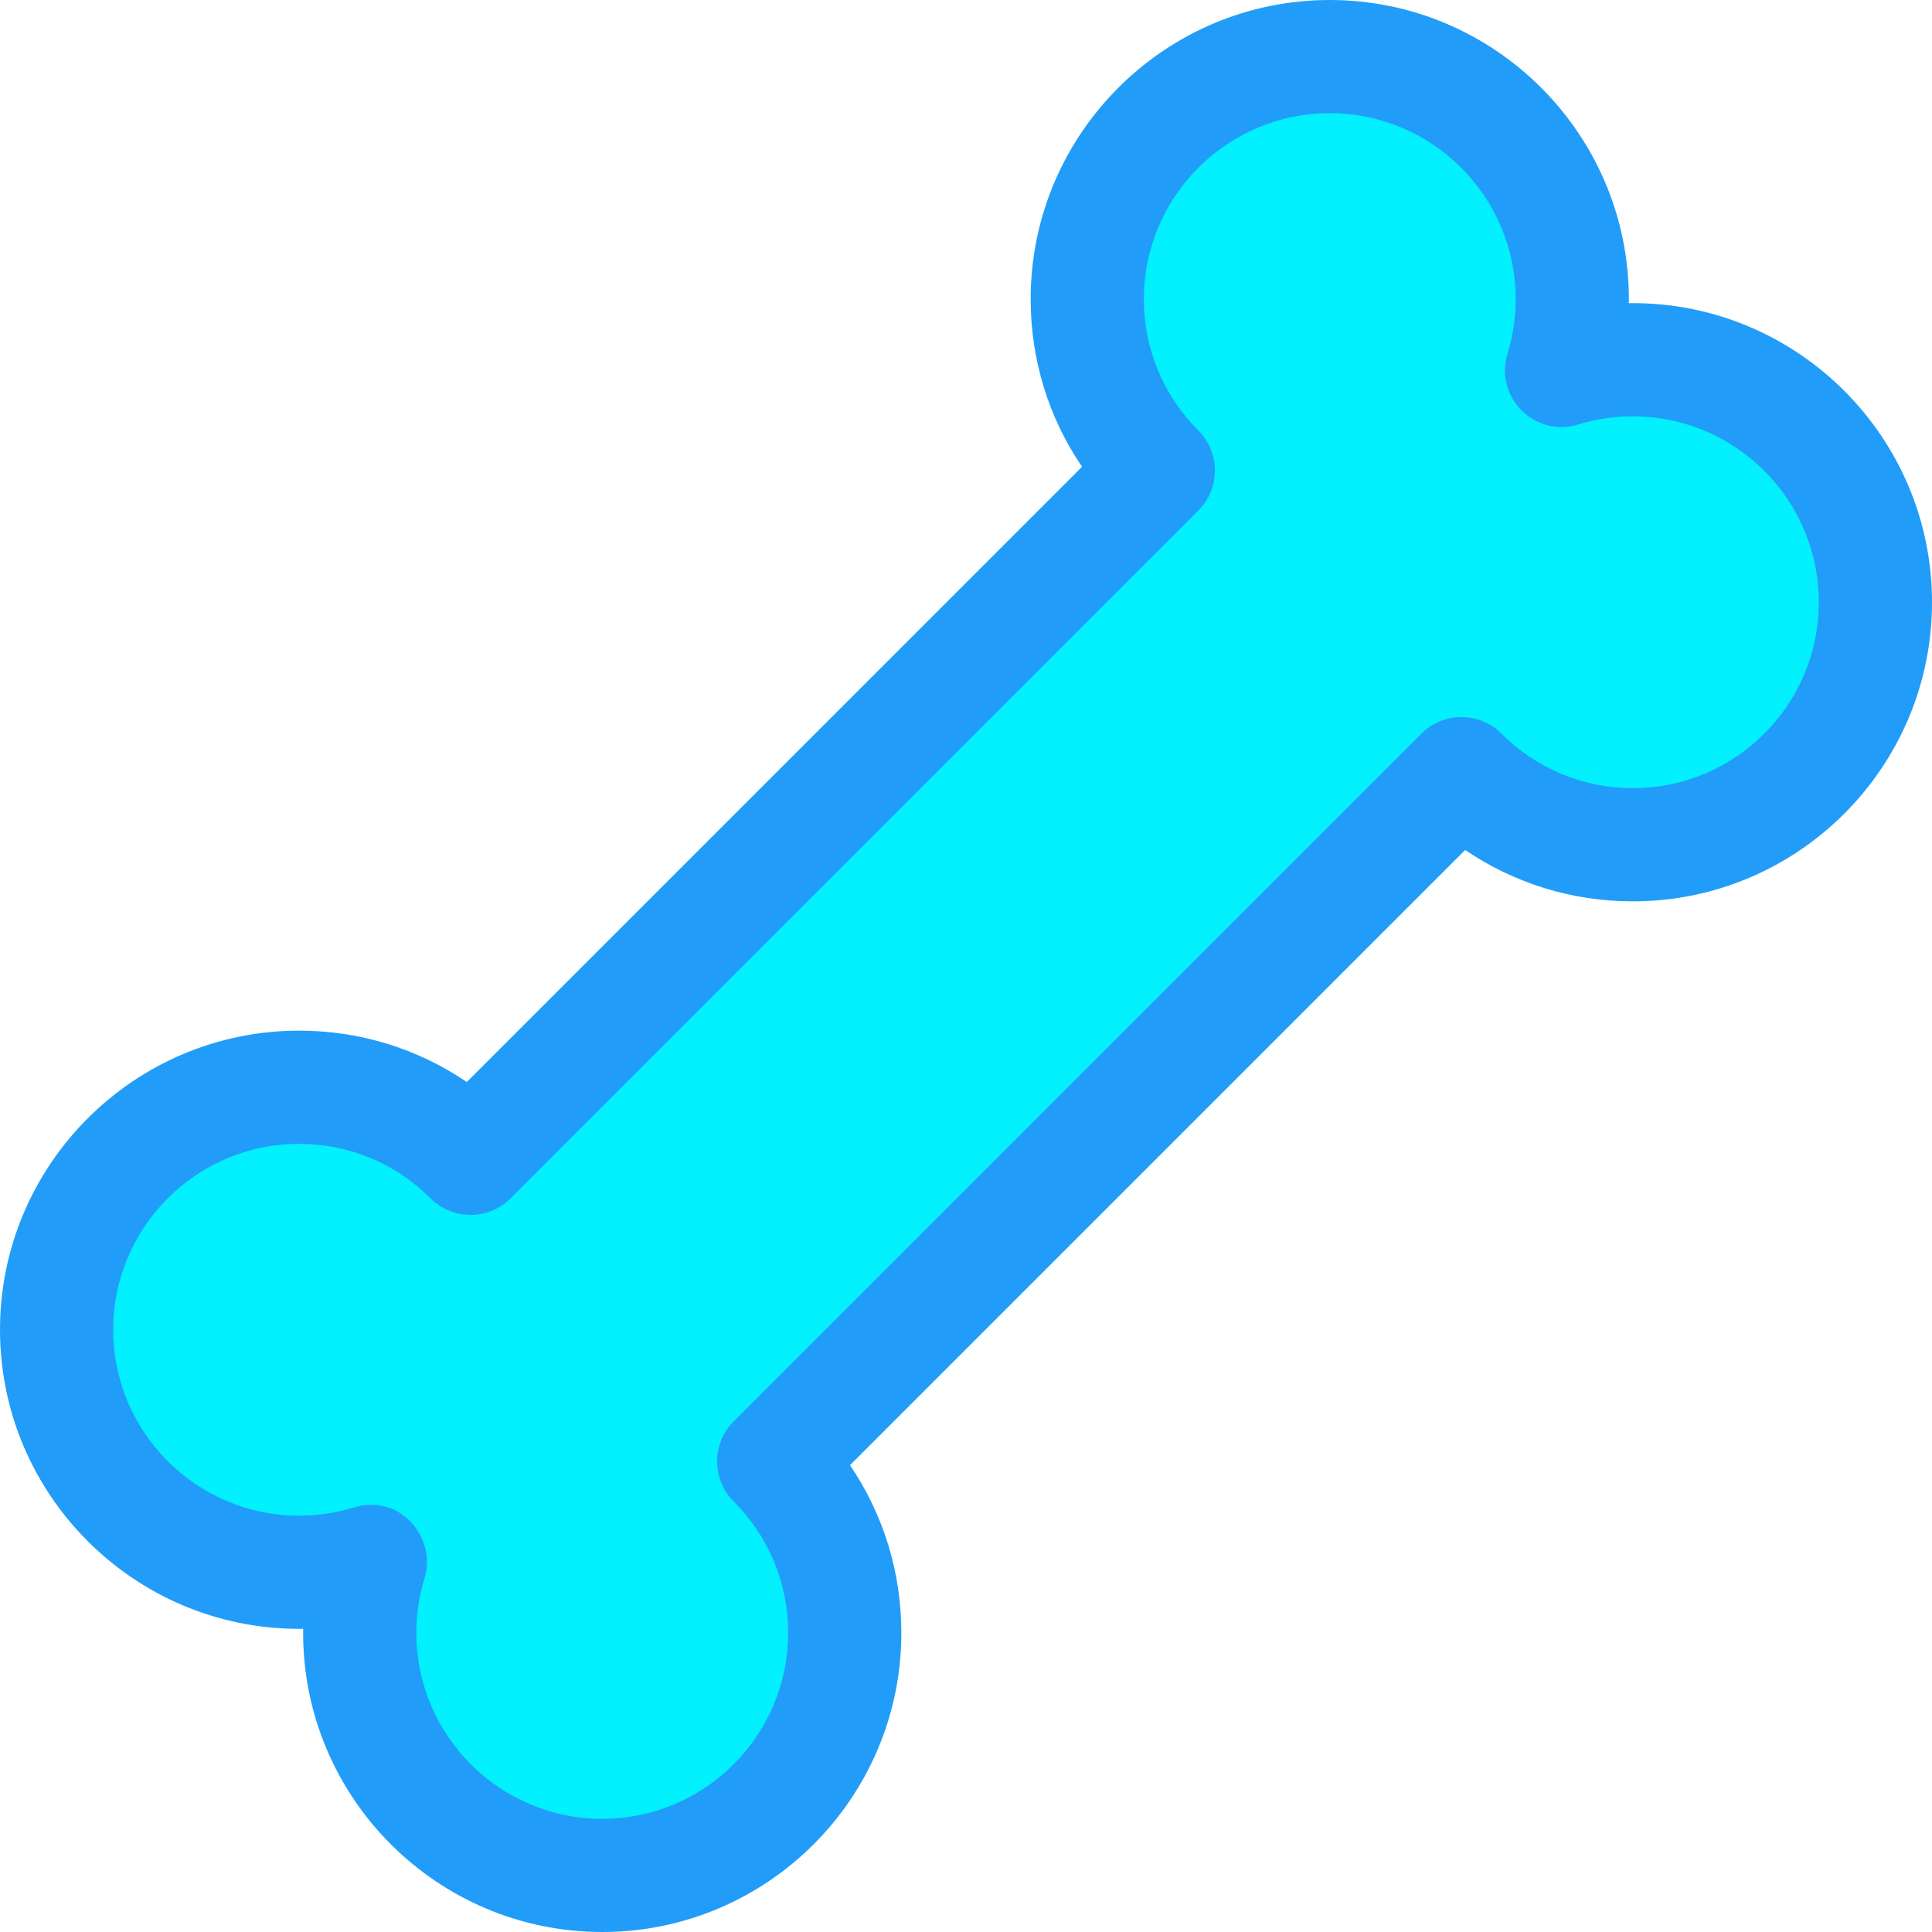 <?xml version="1.0" encoding="UTF-8"?>
<svg width="512px" height="512px" viewBox="0 0 512 512" version="1.1" xmlns="http://www.w3.org/2000/svg" xmlns:xlink="http://www.w3.org/1999/xlink">
    <!-- Generator: Sketch 63.1 (92452) - https://sketch.com -->
    <title>animals</title>
    <desc>Created with Sketch.</desc>
    <g id="Page-1" stroke="none" stroke-width="1" fill="none" fill-rule="evenodd">
        <g id="animals" fill-rule="nonzero">
            <path d="M159.602,512 C115.891,512 80.332,476.441 80.332,432.734 C80.332,432.375 80.336,432.016 80.34,431.66 C79.98,431.664 79.625,431.664 79.266,431.664 C35.559,431.668 -2.84217094e-14,396.109 -2.84217094e-14,352.398 C-2.84217094e-14,308.691 35.559,273.133 79.266,273.133 C95.344,273.133 110.691,277.891 123.707,286.746 L286.746,123.699 C277.895,110.688 273.137,95.34 273.137,79.266 C273.133,35.559 308.691,0 352.398,0 C396.109,0 431.668,35.559 431.668,79.266 C431.668,79.625 431.664,79.984 431.66,80.34 C432.016,80.336 432.375,80.336 432.734,80.336 C476.441,80.336 512,115.895 512,159.602 C512,203.309 476.441,238.867 432.734,238.867 C416.656,238.867 401.309,234.105 388.289,225.25 L225.254,388.293 C234.105,401.309 238.867,416.656 238.867,432.734 C238.867,476.441 203.309,512 159.602,512 Z" id="Path" fill="#219DF9"></path>
            <path d="M112.496,418.258 C111.062,422.91 110.336,427.781 110.336,432.734 C110.336,459.898 132.434,482 159.602,482 C186.766,482 208.867,459.898 208.867,432.734 C208.867,419.582 203.742,407.211 194.43,397.902 C188.574,392.047 188.574,382.547 194.43,376.691 L376.691,194.422 C382.547,188.562 392.051,188.57 397.902,194.422 C407.219,203.734 419.586,208.867 432.734,208.867 C459.898,208.867 482,186.766 482,159.598 C482,132.434 459.898,110.332 432.734,110.332 C427.789,110.332 422.914,111.059 418.254,112.496 C406.758,116.027 395.965,105.242 399.504,93.746 C400.938,89.082 401.668,84.211 401.668,79.266 C401.668,52.102 379.566,30 352.398,30 C325.234,30 303.133,52.102 303.133,79.266 C303.133,92.414 308.262,104.781 317.57,114.09 C323.43,119.945 323.422,129.449 317.57,135.301 L135.309,317.57 C129.453,323.43 119.949,323.422 114.098,317.57 C104.785,308.262 92.418,303.133 79.266,303.133 C52.102,303.133 30,325.234 30,352.398 C30,379.566 52.102,401.668 79.266,401.668 C84.191,401.668 89.07,400.938 93.766,399.496 C106.188,395.691 115.758,407.672 112.496,418.258 L112.496,418.258 Z" id="Path" fill="#03F0FE"></path>
        </g>
    </g>
</svg>